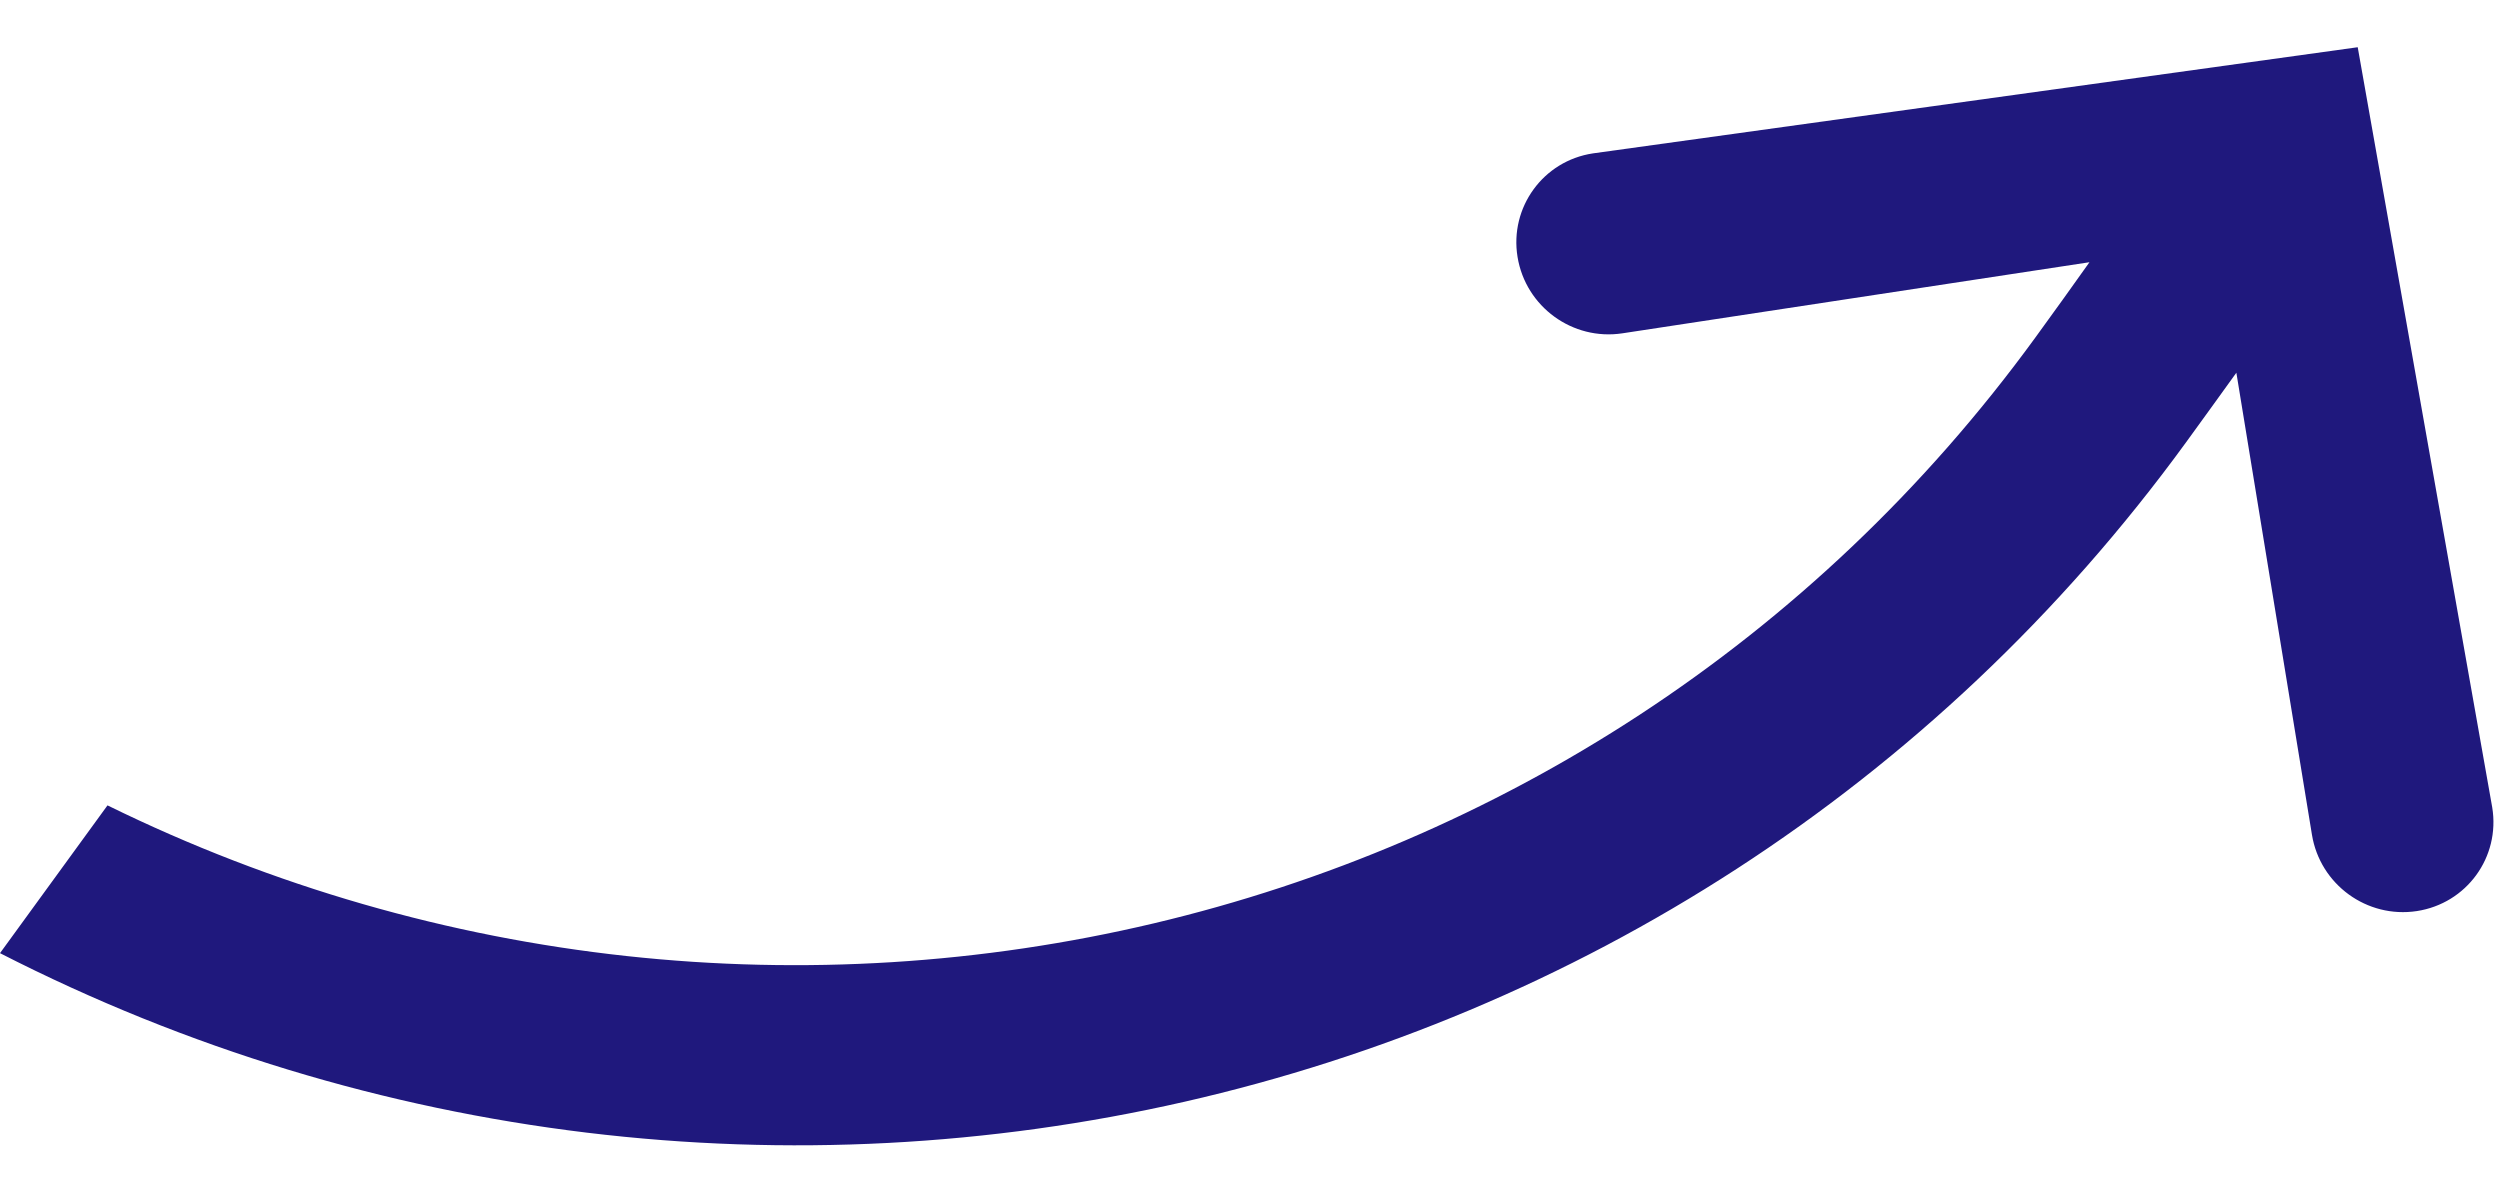 <svg width="46" height="22" viewBox="0 0 46 22" fill="none" xmlns="http://www.w3.org/2000/svg">
<path fill-rule="evenodd" clip-rule="evenodd" d="M-4.76837e-06 17.538L1.978 14.819C14.205 20.822 29.254 17.478 37.454 6.206C37.798 5.734 38.121 5.282 38.446 4.825L29.852 6.133C28.935 6.272 28.073 5.645 27.923 4.729C27.848 4.273 27.966 3.83 28.217 3.485C28.468 3.139 28.853 2.891 29.311 2.822L43.382 0.869L45.857 14.856C46.007 15.772 45.386 16.624 44.469 16.764C43.552 16.903 42.69 16.276 42.54 15.36L41.149 6.858C40.839 7.288 40.545 7.697 40.226 8.135C30.93 20.911 13.784 24.59 -4.76837e-06 17.538Z" fill="#1F187D"/>
</svg>
